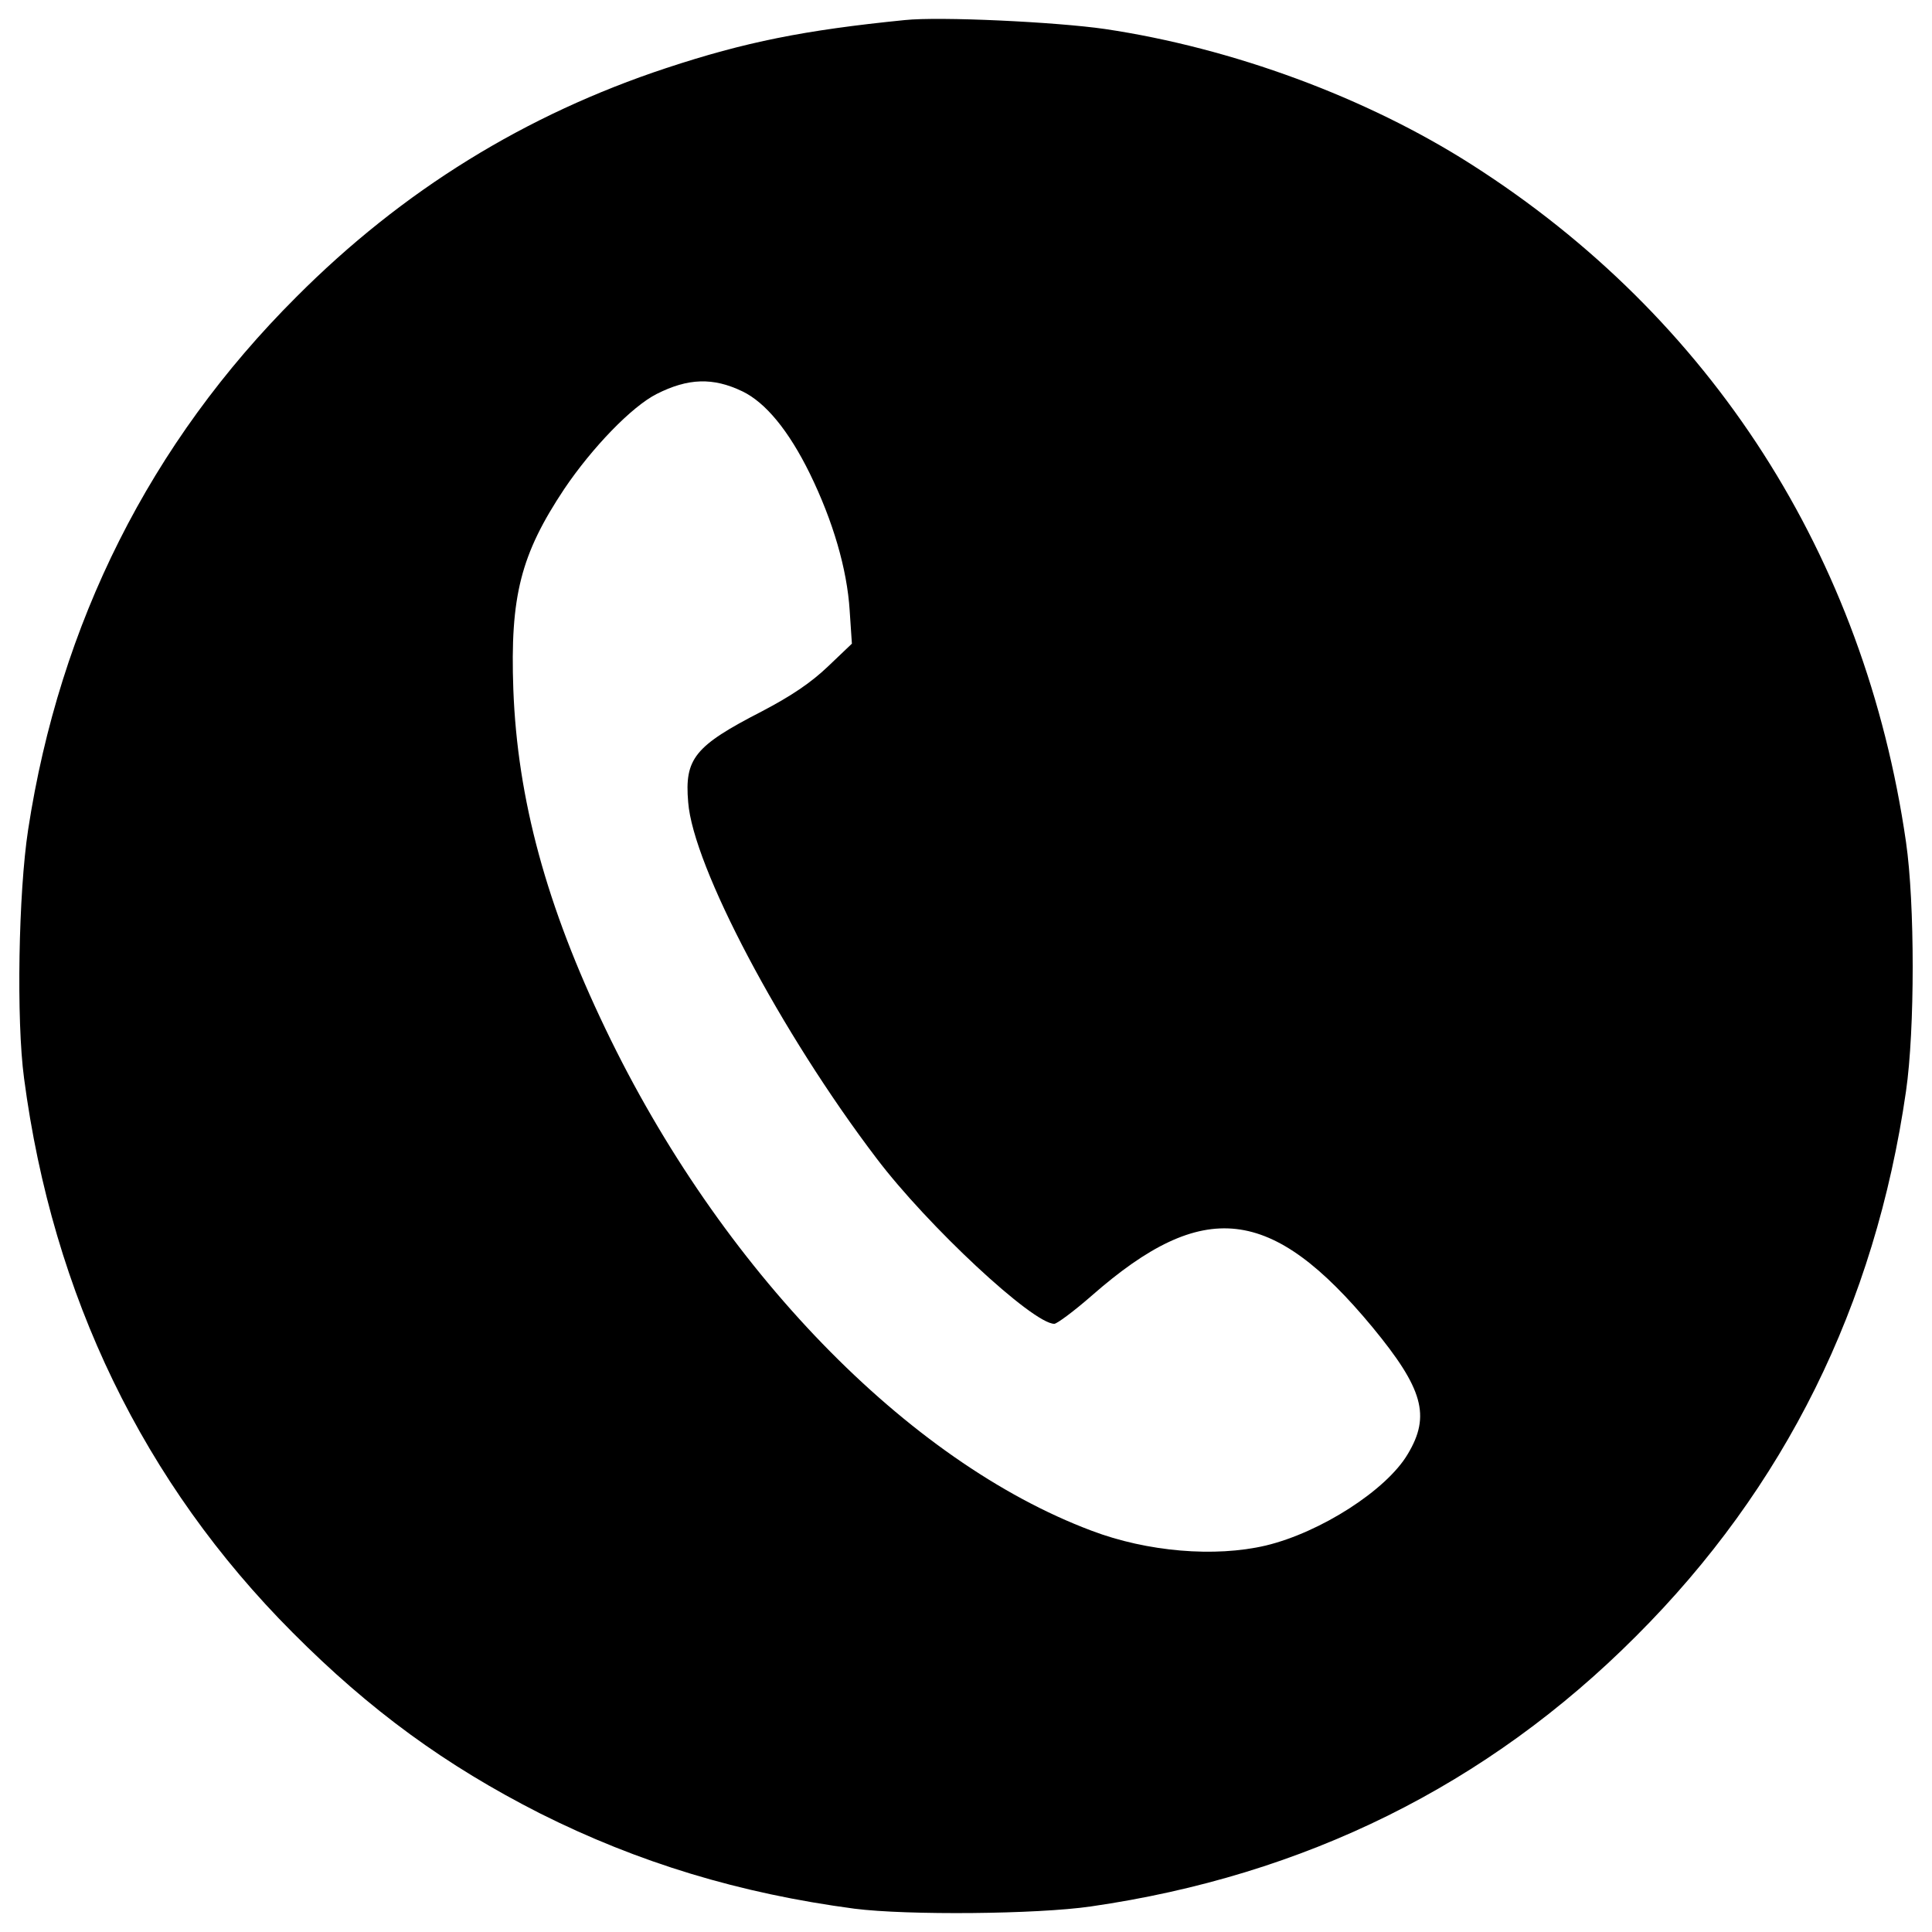 <?xml version="1.0" encoding="utf-8"?>
<!-- Svg Vector Icons : http://www.onlinewebfonts.com/icon -->
<!DOCTYPE svg PUBLIC "-//W3C//DTD SVG 1.1//EN" "http://www.w3.org/Graphics/SVG/1.1/DTD/svg11.dtd">
<svg version="1.1" xmlns="http://www.w3.org/2000/svg" xmlns:xlink="http://www.w3.org/1999/xlink" x="0px" y="0px" viewBox="0 0 1000 1000" enable-background="new 0 0 1000 1000" xml:space="preserve">
<g><g transform="translate(0,511) scale(0.1,-0.1)"><path d="M4682.9,5006.1c-520-52-826.2-113.6-1234.5-248.4c-728-240.7-1363.5-631.7-1914.3-1184.4C777.3,2818.3,309.3,1884.3,145.6,815.4C95.6,490,84-170.6,124.5-471c148.3-1124.7,618.2-2095.3,1390.5-2869.5c400.6-402.5,791.5-687.5,1280.7-935.9c506.5-254.2,1032.3-414.1,1627.3-493c273.5-34.7,943.7-28.9,1222.9,11.6c1107.4,159.8,2052.9,627.8,2821.3,1398.1c770.3,768.4,1238.3,1712.1,1398.2,2821.3c46.2,317.8,46.2,972.5,0,1290.3c-213.8,1479-1007.2,2715.4-2249.4,3507c-543.1,346.7-1236.4,602.8-1896.9,701C5466.7,4996.4,4863.9,5025.3,4682.9,5006.1z M3843.2,3084.1c119.4-57.8,238.8-202.2,348.6-425.6c119.4-244.6,192.6-493,206.1-708.7l11.5-171.4l-123.3-117.5c-88.6-84.7-188.7-152.1-342.8-233c-348.6-179.1-400.6-244.6-381.3-469.9c25-331.2,479.5-1192.1,974.5-1843c263.8-348.6,808.8-857,920.6-857c13.5,0,102.1,65.5,194.5,146.4c577.8,506.5,930.2,466.1,1452.1-163.7c261.9-317.8,302.4-458.3,183-656.7c-109.8-186.8-452.6-406.3-735.7-473.8c-261.9-61.6-612.4-32.7-901.3,77c-953.3,358.2-1922,1357.7-2515.1,2596c-306.2,637.4-456.4,1190.2-477.6,1758.3c-17.3,483.4,38.5,699.1,263.8,1038c144.4,213.8,348.6,425.6,477.6,491.1C3562.1,3153.4,3691.1,3157.3,3843.2,3084.1z"/></g></g>
</svg>